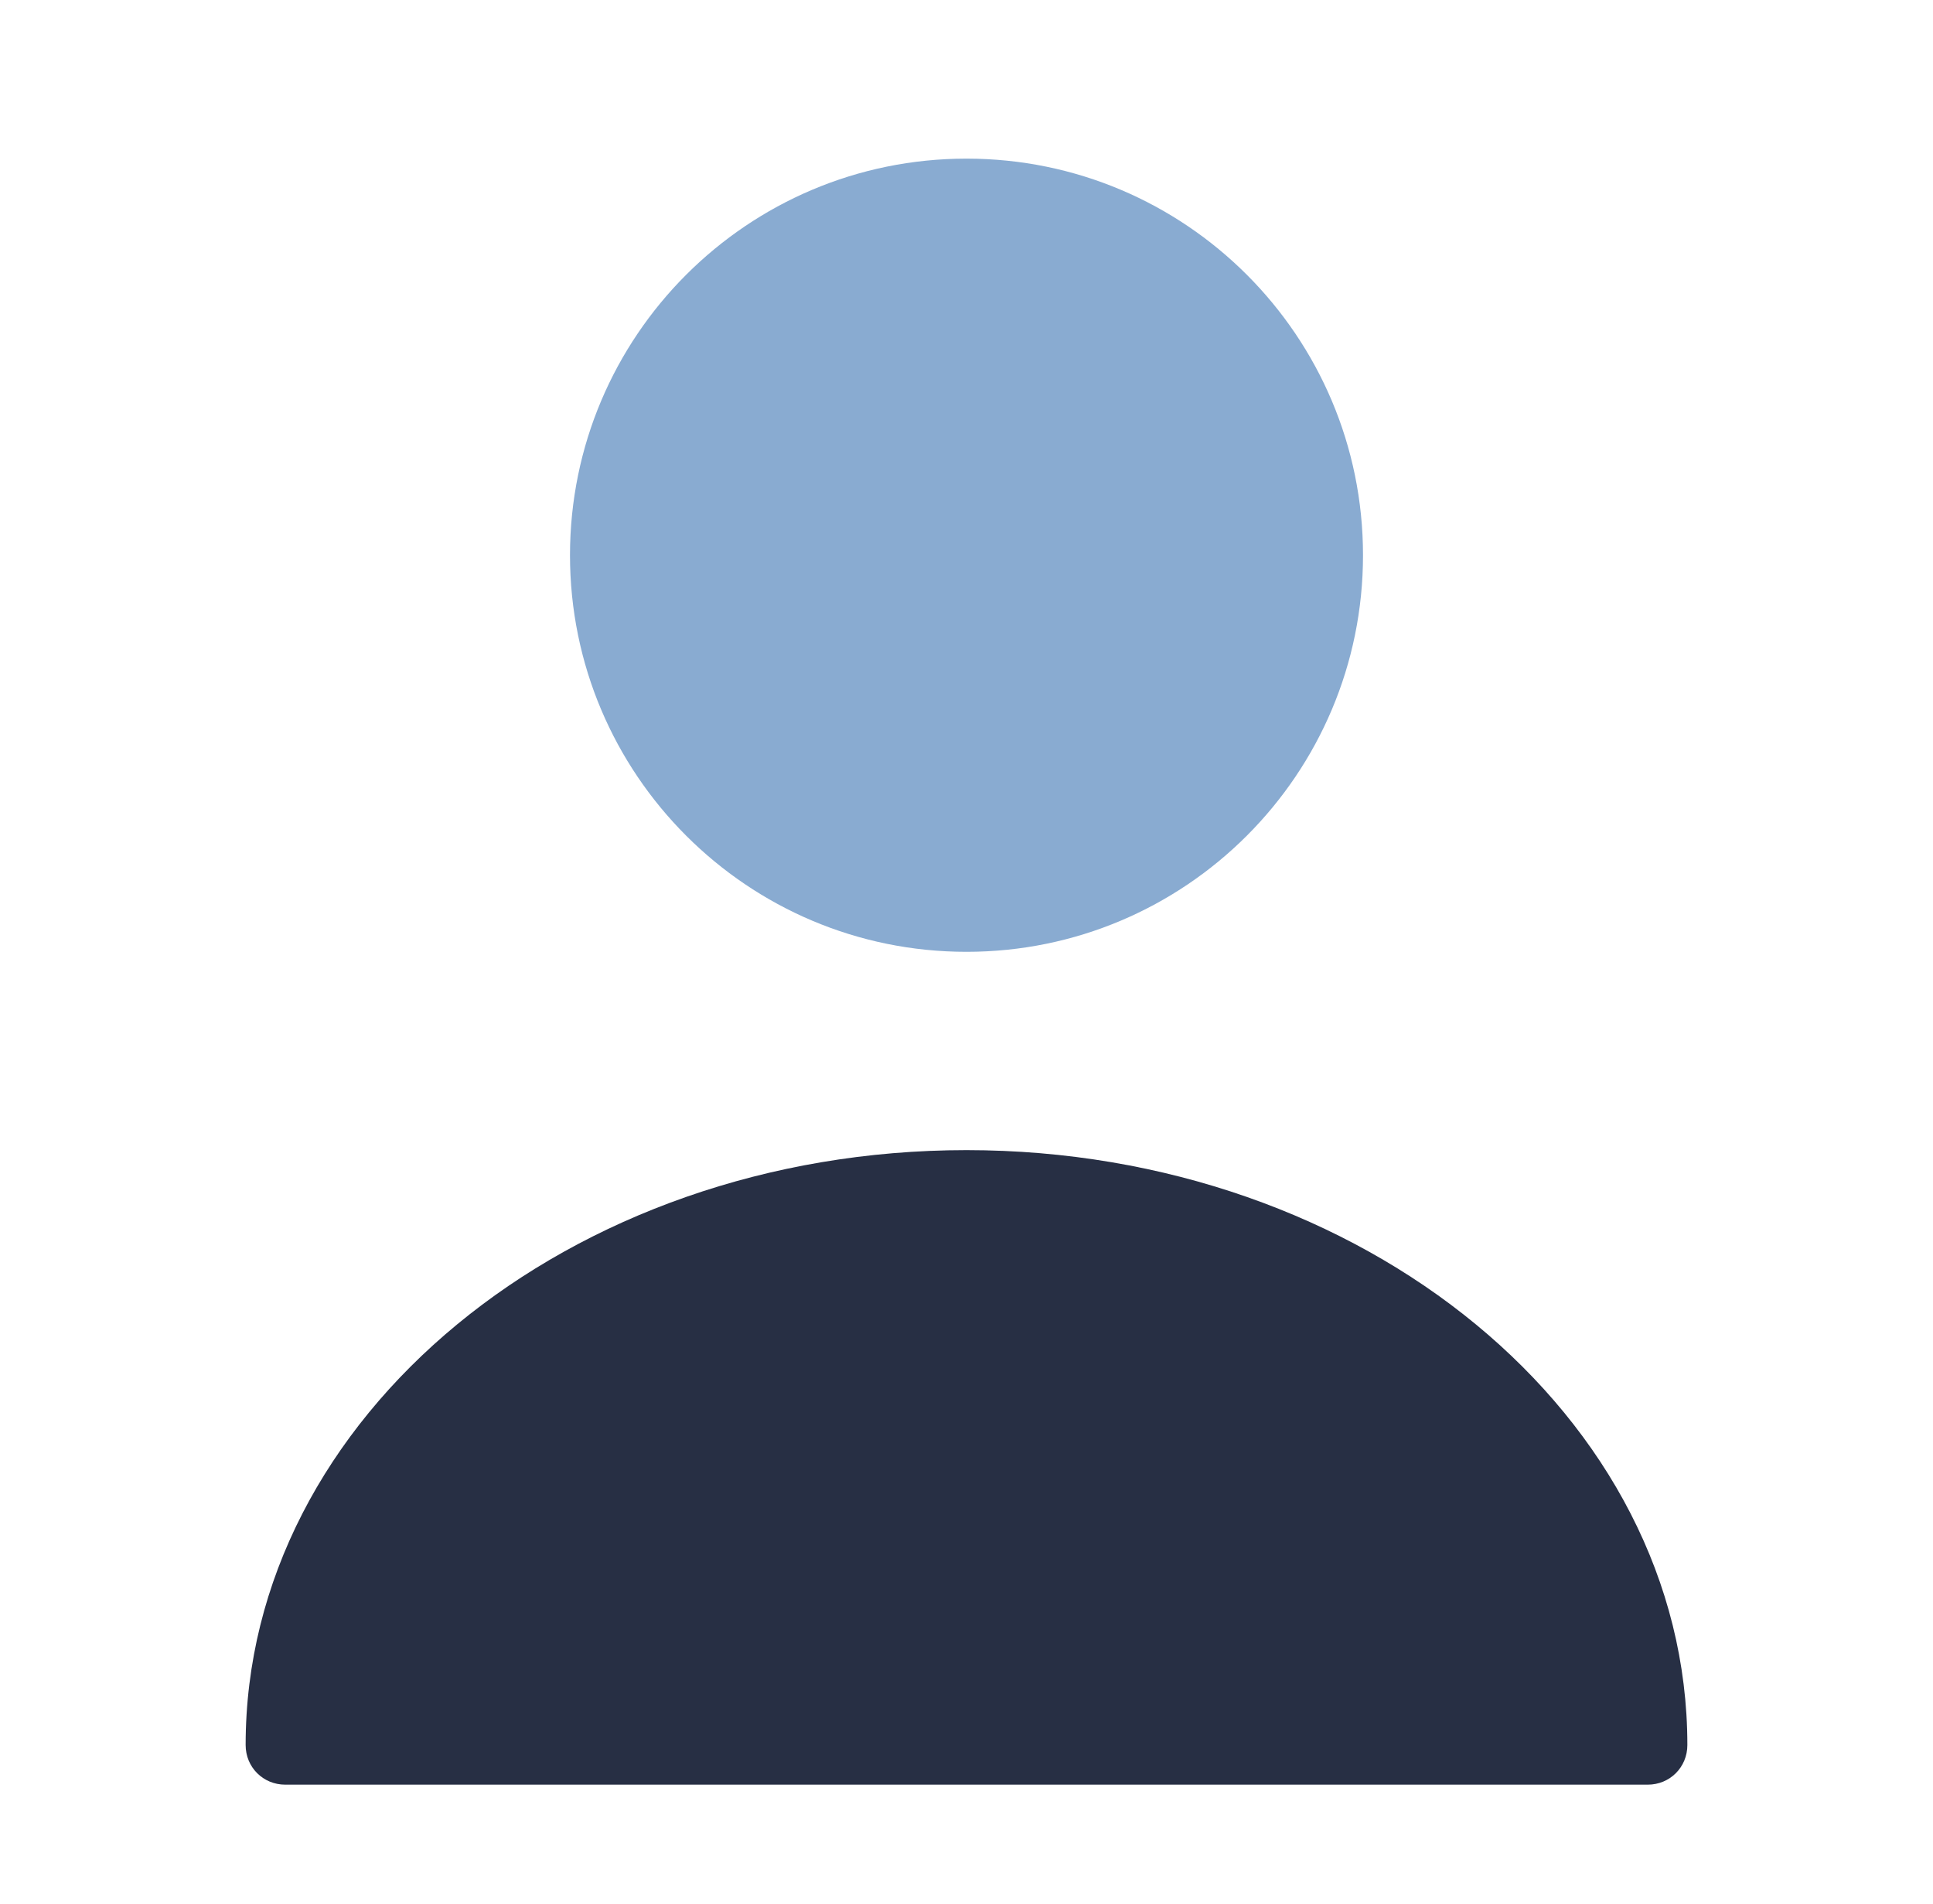 <svg width="65" height="64" viewBox="0 0 65 64" fill="none" xmlns="http://www.w3.org/2000/svg">
<path d="M32.5 32C39.864 32 45.833 26.03 45.833 18.667C45.833 11.303 39.864 5.333 32.5 5.333C25.136 5.333 19.167 11.303 19.167 18.667C19.167 26.03 25.136 32 32.5 32Z" fill="#89ABD1"/>
<path d="M32.5 38.667C19.14 38.667 8.26 47.627 8.26 58.667C8.26 59.413 8.847 60 9.593 60H55.407C56.153 60 56.74 59.413 56.74 58.667C56.74 47.627 45.86 38.667 32.5 38.667Z" fill="#272F44"/>
</svg>
